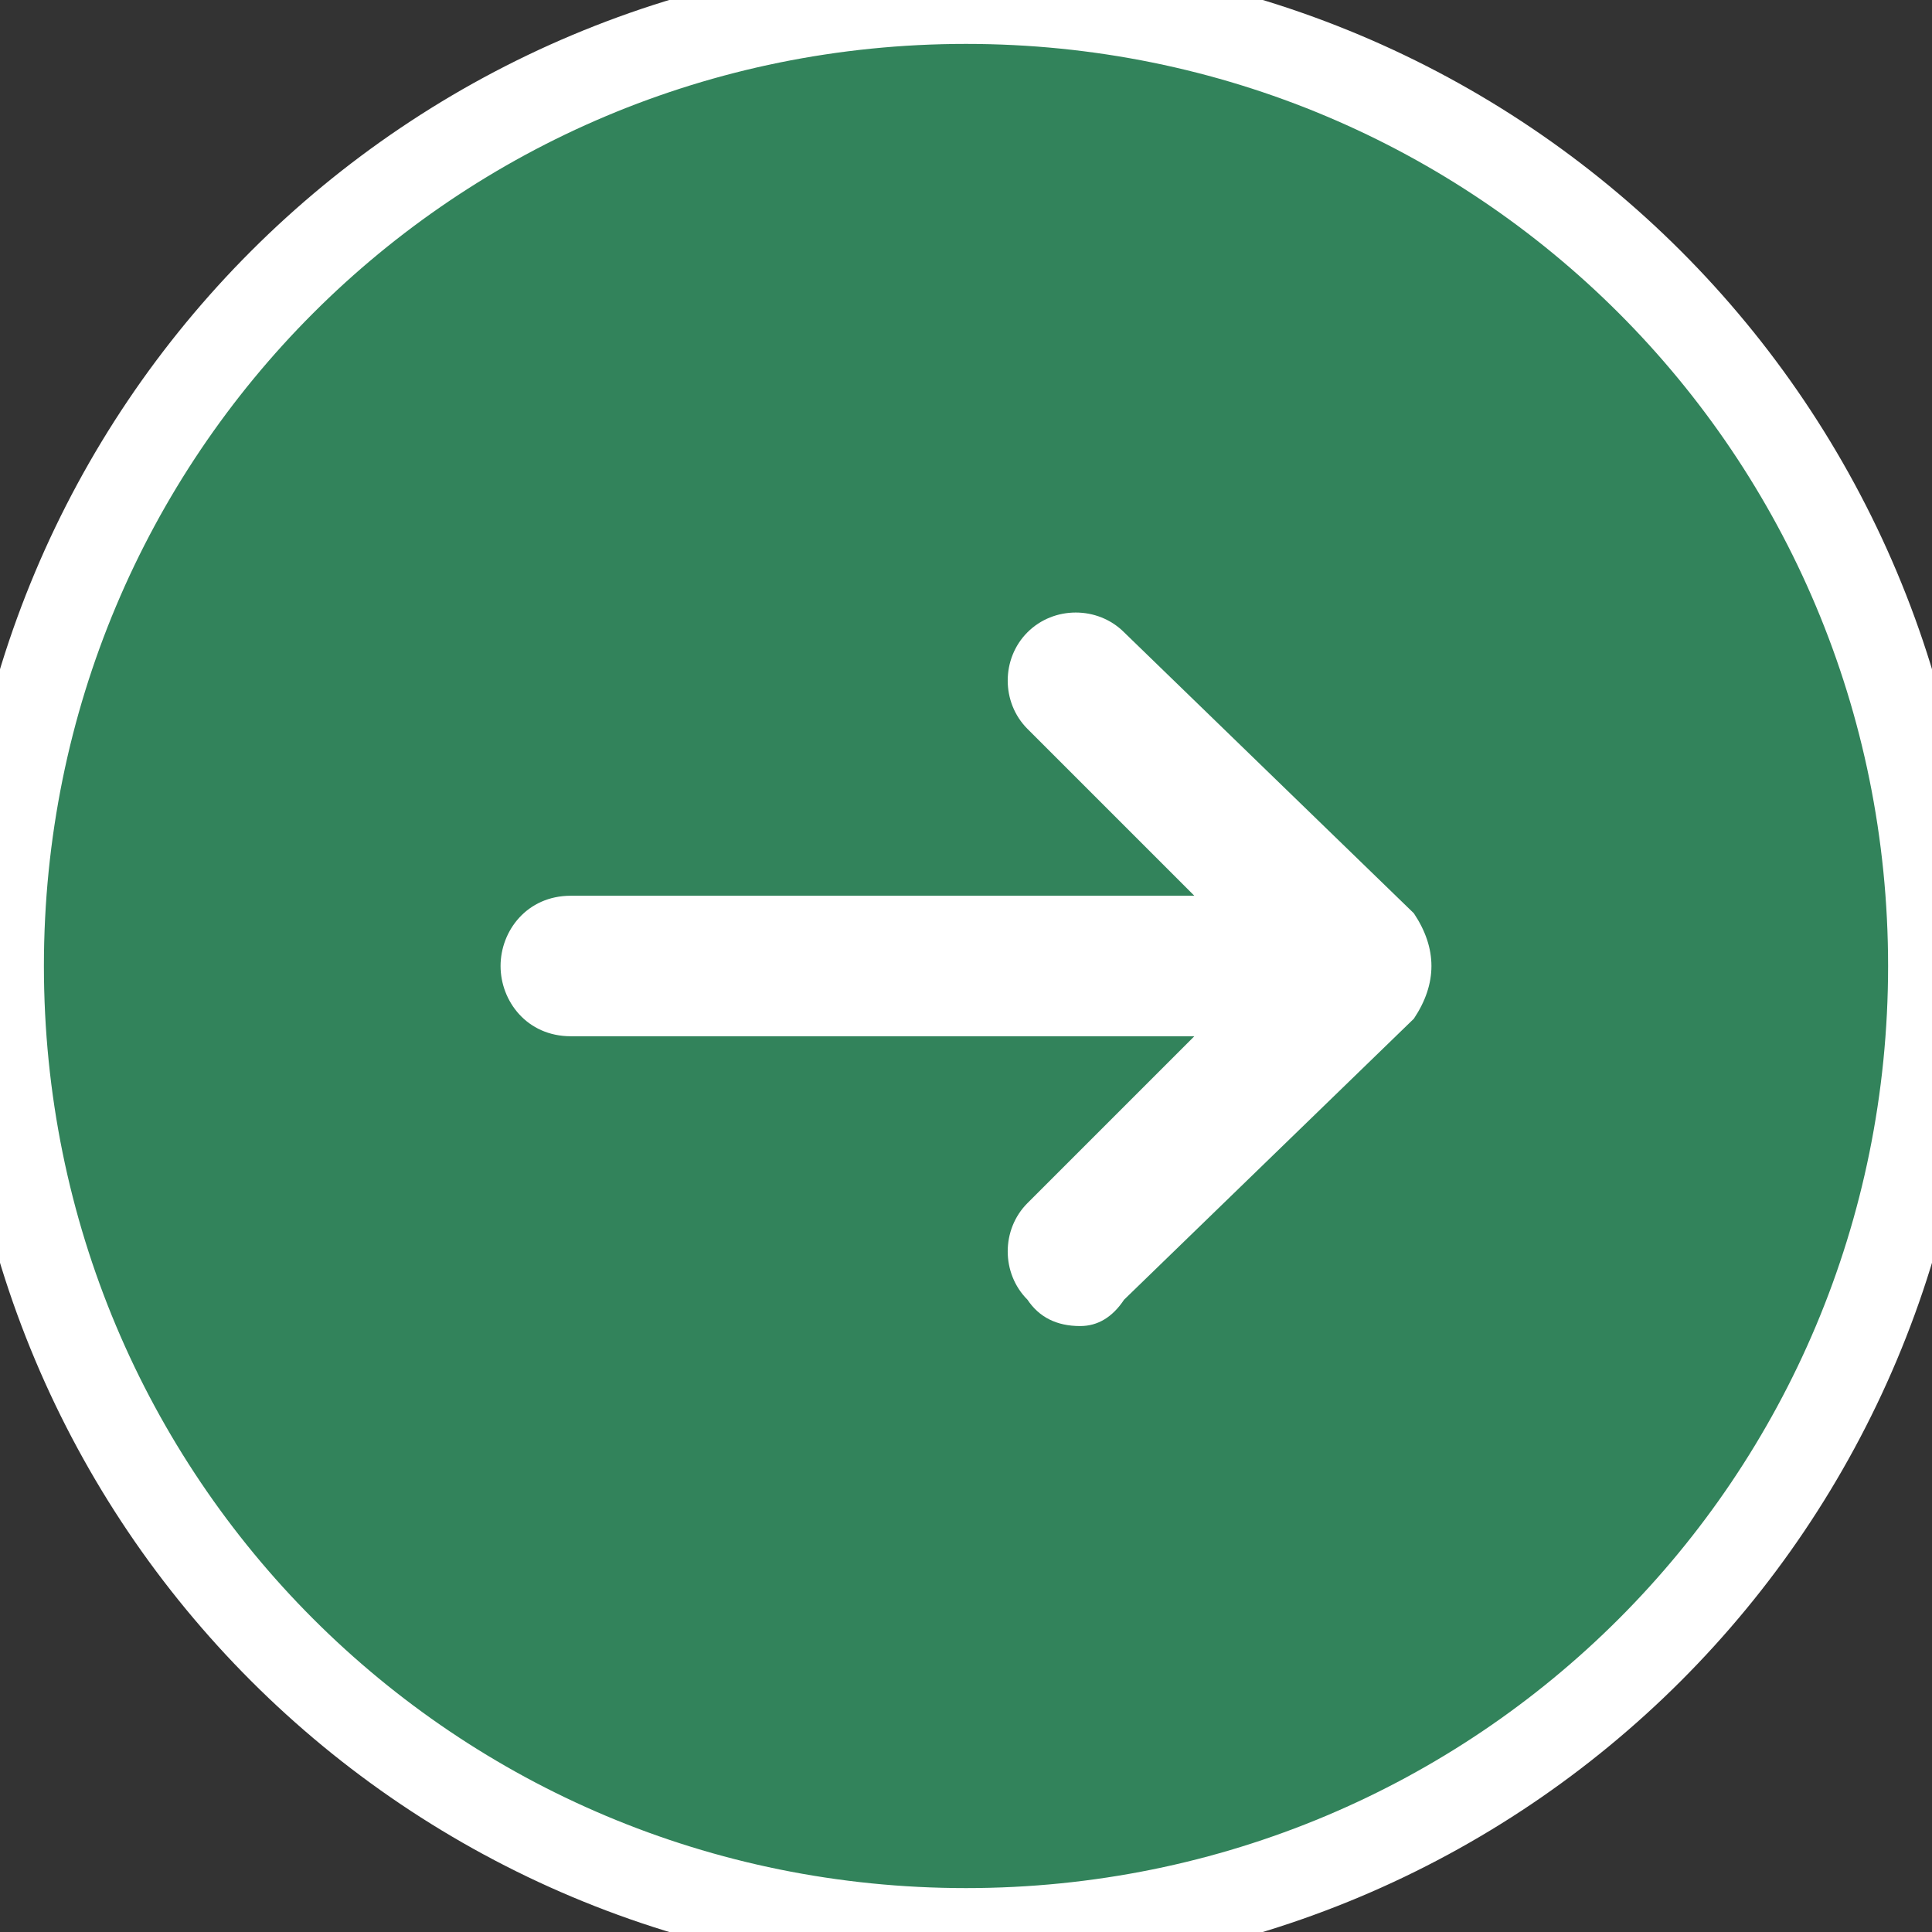 <svg version="1.2" xmlns="http://www.w3.org/2000/svg" viewBox="0 0 22 22" width="22" height="22">
	<rect x="0" y="0" width="22" height="22" fill="#333333" stroke="none"/>
	<title>New Project</title>
	<style>
		.s0 { fill: #32835b;stroke: #ffffff } 
		.s1 { fill: #ffffff } 
	</style>
	<g id="More_icon">
		<path id="Ellipse 119" class="s0" d="m11 22c-6.1 0-11-4.9-11-11 0-6.1 4.9-11 11-11 6.1 0 11 4.9 11 11 0 6.1-4.9 11-11 11z"/>
		<path id="Path 5682" class="s1" d="m16.3 11q0 0.3-0.2 0.6l-3.3 3.2q-0.2 0.3-0.5 0.3-0.4 0-0.6-0.3c-0.3-0.3-0.3-0.8 0-1.1l1.9-1.9h-7.1c-0.5 0-0.8-0.4-0.8-0.8 0-0.4 0.3-0.8 0.8-0.8h7.1l-1.9-1.9c-0.3-0.3-0.3-0.8 0-1.1 0.3-0.3 0.8-0.3 1.1 0l3.3 3.2q0.2 0.3 0.2 0.6z"/>
	</g>
</svg>